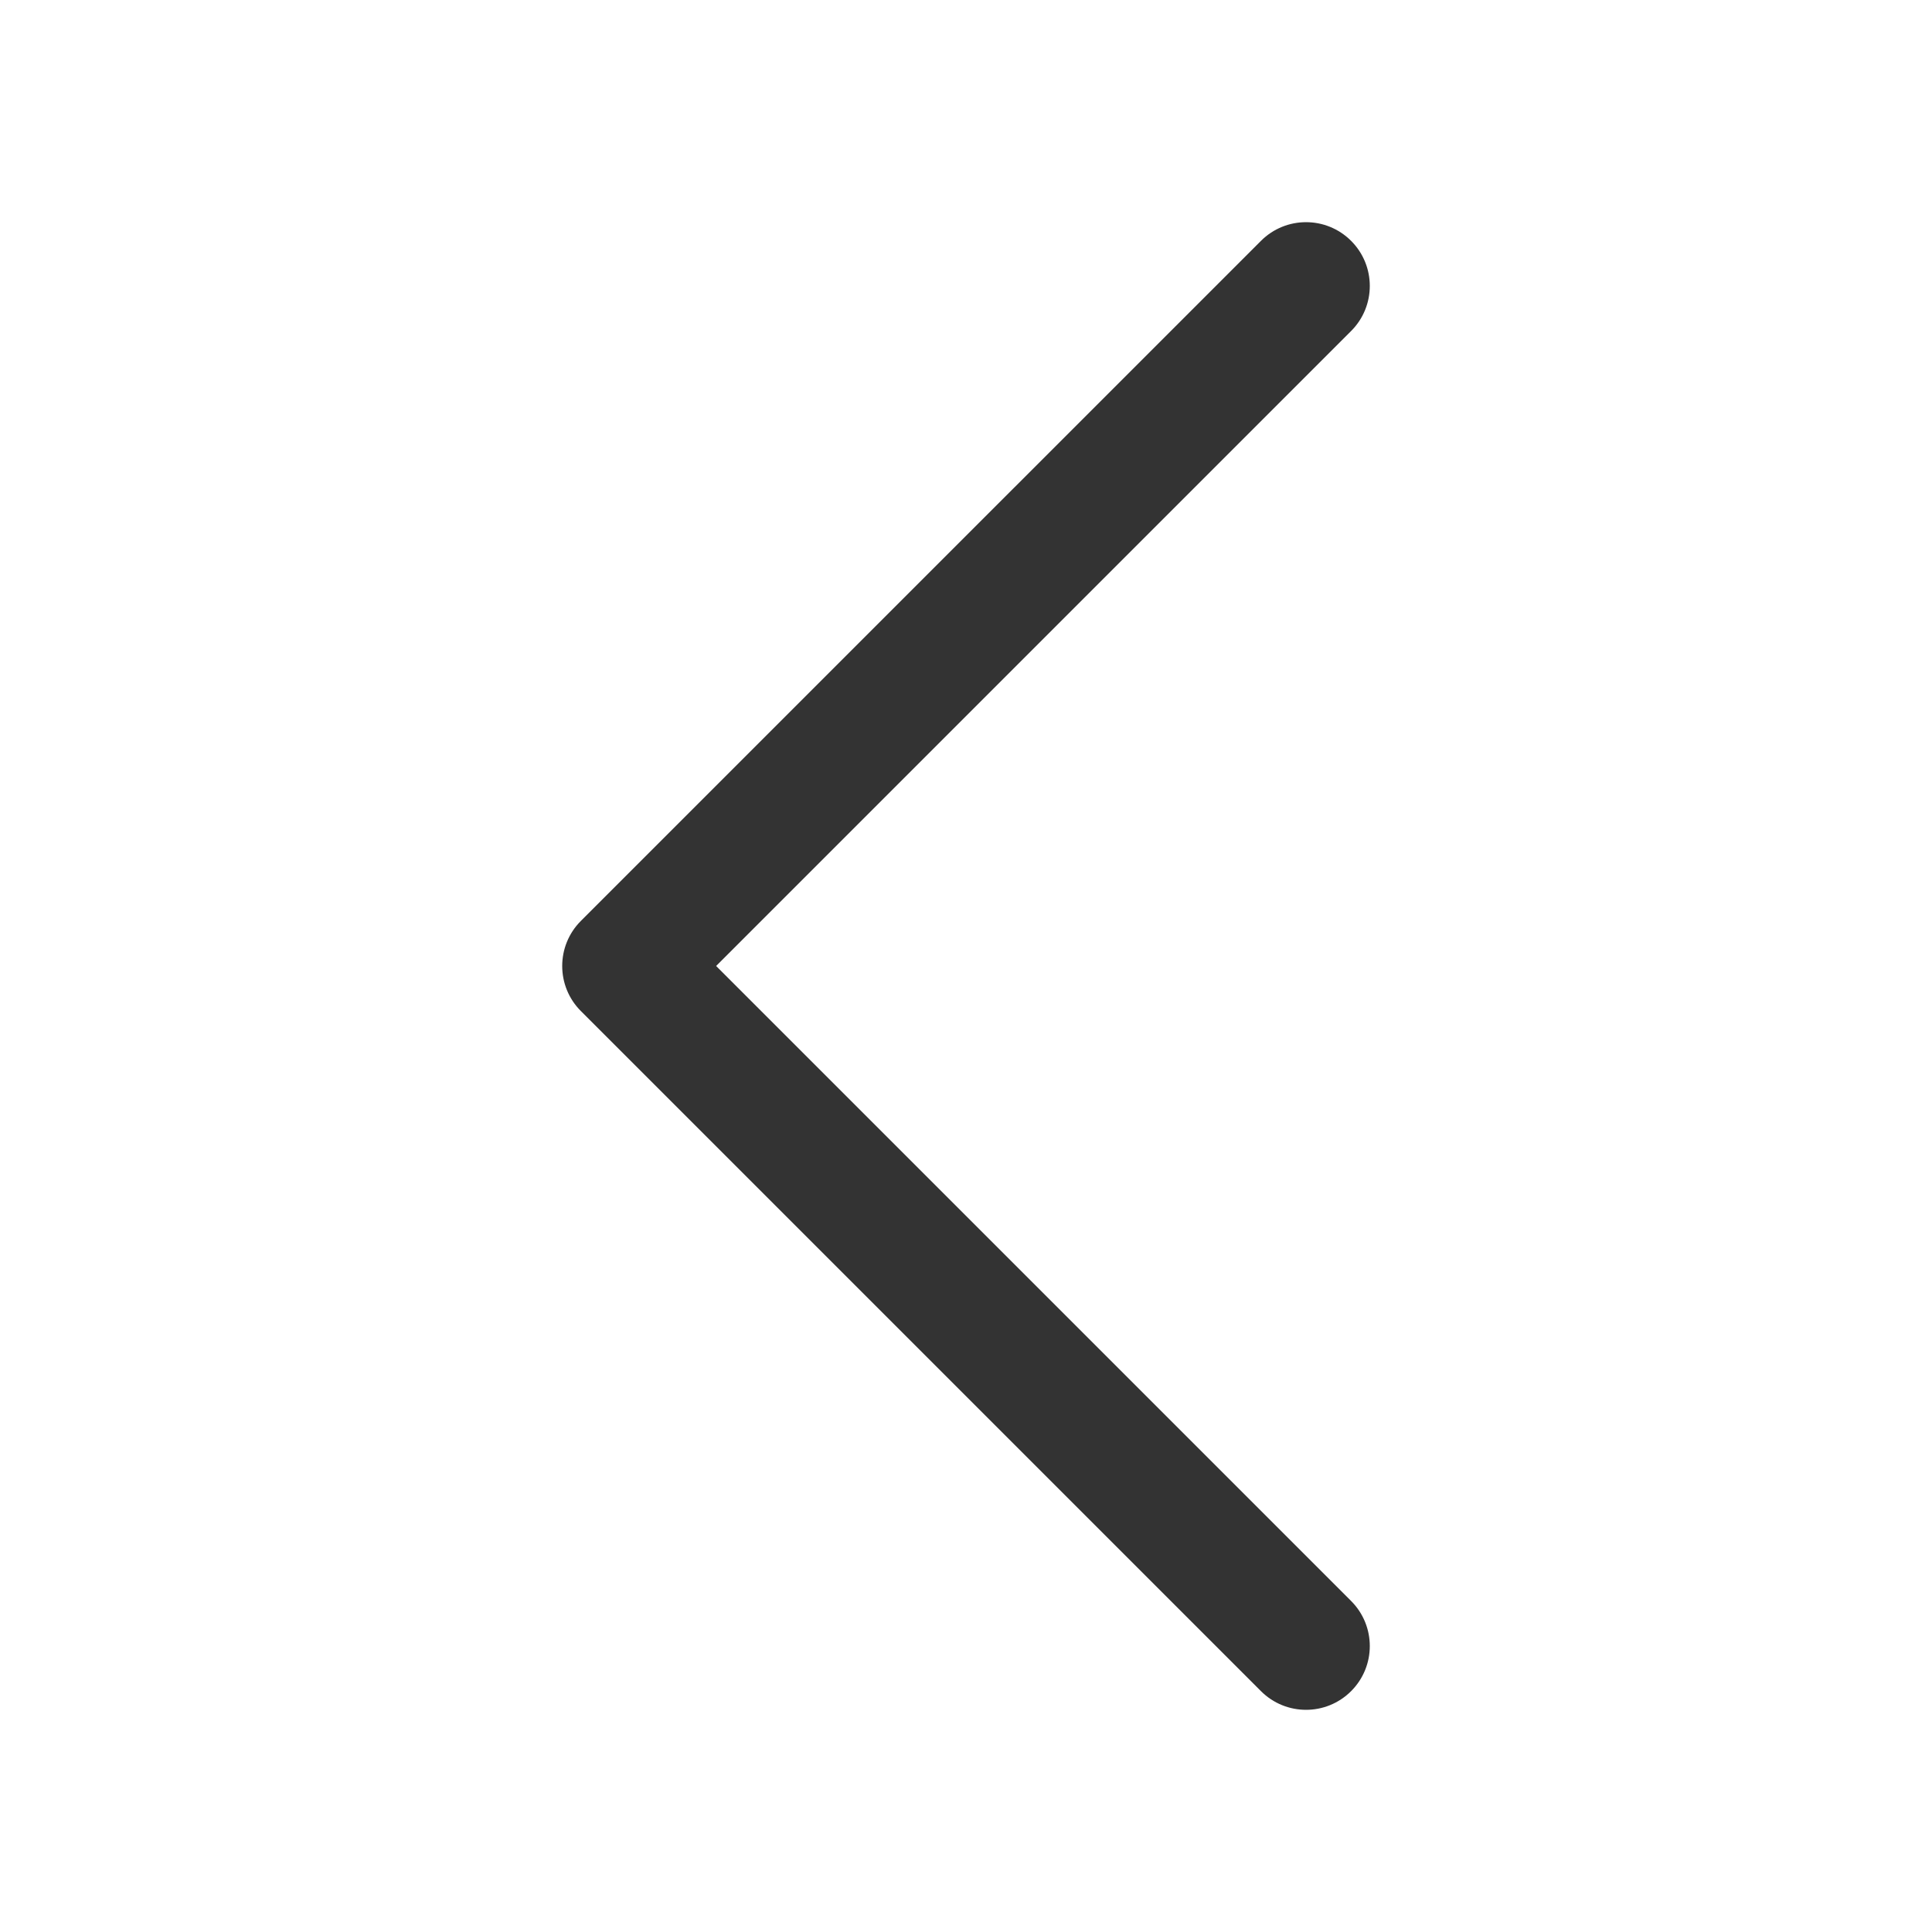 <?xml version="1.0" standalone="no"?><!DOCTYPE svg PUBLIC "-//W3C//DTD SVG 1.1//EN" "http://www.w3.org/Graphics/SVG/1.1/DTD/svg11.dtd"><svg class="icon" width="200px" height="200.00px" viewBox="0 0 1024 1024" version="1.1" xmlns="http://www.w3.org/2000/svg"><path fill="#333333" d="M379.559 511.995l336.559-336.55c13.201-13.189 13.201-34.585 0-47.784-13.199-13.201-34.585-13.201-47.784 0L307.881 488.102c-13.199 13.201-13.199 34.585 0 47.785L668.334 896.34c6.6 6.6 15.246 9.9 23.893 9.9 8.646 0 17.291-3.3 23.891-9.9 13.201-13.199 13.201-34.585 0-47.784L379.559 511.995z" /></svg>